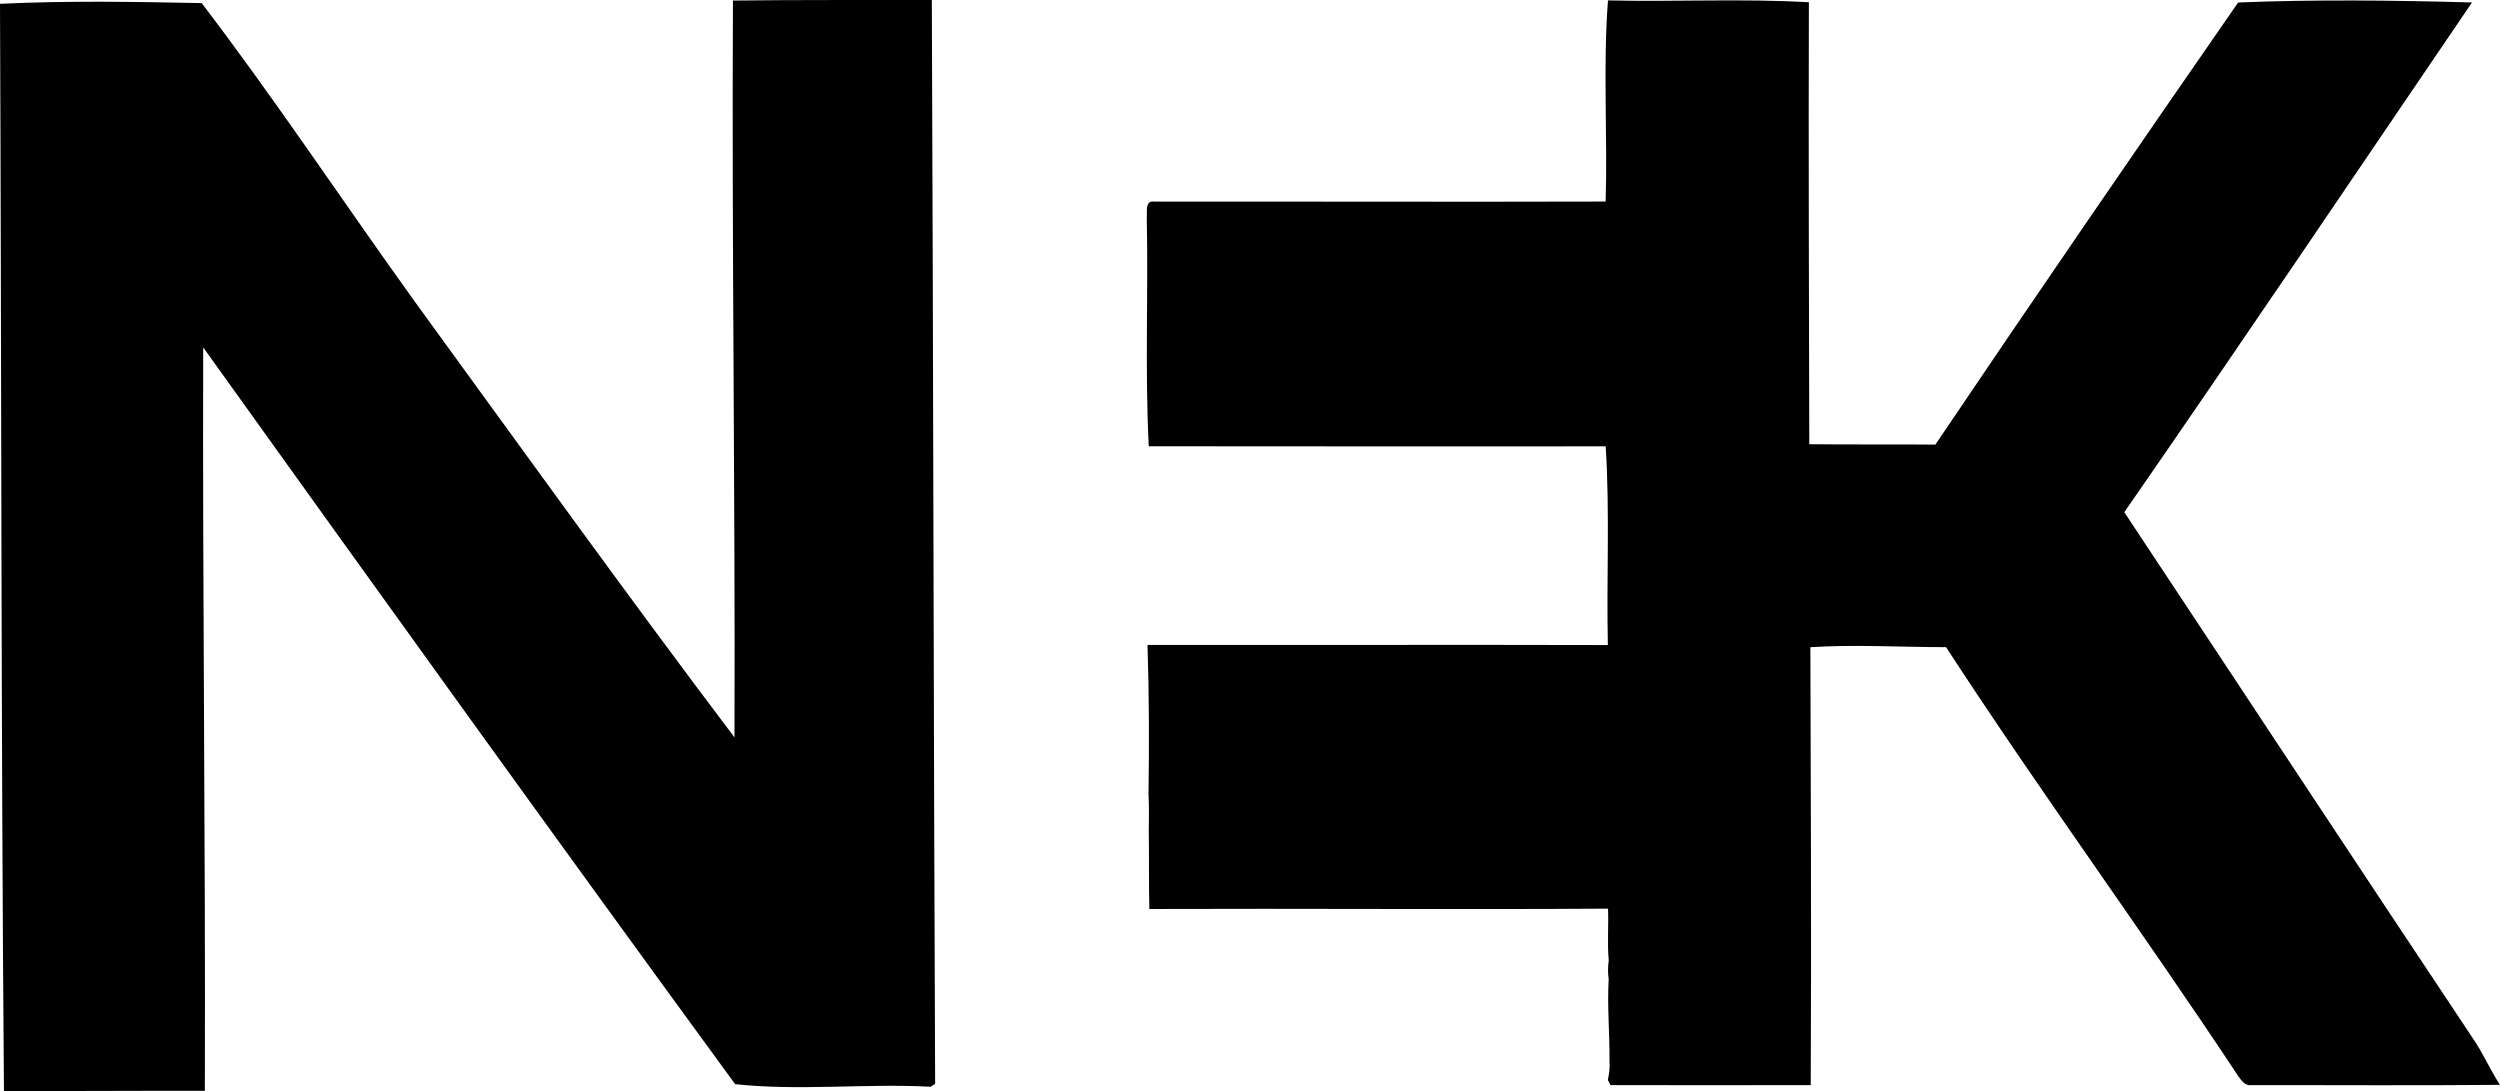 <?xml version="1.0" encoding="iso-8859-1"?>
<!-- Generator: Adobe Illustrator 21.0.2, SVG Export Plug-In . SVG Version: 6.00 Build 0)  -->
<svg version="1.1" xmlns="http://www.w3.org/2000/svg" xmlns:xlink="http://www.w3.org/1999/xlink" x="0px" y="0px"
	 viewBox="0 0 49.926 21.789" style="enable-background:new 0 0 49.926 21.789;" xml:space="preserve">
<g id="Nemzeti_x5F_Egyseges_x5F_Kartyarendszer_x5F_National_x5F_United_x5F_Card_x5F_System">
	<g>
		<path d="M14.637,0.011C15.961-0.005,17.285,0.003,18.609,0c0.03,7.213,0.035,14.432,0.066,21.646
			c-0.023,0.014-0.068,0.043-0.09,0.057c-1.294-0.07-2.618,0.087-3.904-0.052c-3.566-4.88-7.101-9.799-10.623-14.713
			c-0.015,4.949,0.048,9.896,0.033,14.846c-1.337-0.003-2.675,0.008-4.012,0.004C0.02,14.564,0.031,7.31,0,0.076
			c1.336-0.064,2.691-0.041,4.028-0.014c1.482,1.943,2.839,3.994,4.27,5.981c2.111,2.903,4.208,5.821,6.37,8.683
			C14.684,9.818,14.613,4.918,14.637,0.011z"/>
		<path d="M32.112,0.008c1.336,0.031,2.679-0.04,4.012,0.037c-0.009,2.942,0.002,5.884,0.008,8.826c0.839,0.01,1.679,0,2.518,0.008
			c1.994-2.956,4.014-5.898,6.046-8.829c1.551-0.064,3.118-0.043,4.671-0.001c-2.311,3.395-4.605,6.804-6.944,10.18
			c2.317,3.493,4.62,6.996,6.945,10.483c0.212,0.302,0.356,0.644,0.557,0.953c-1.654,0.016-3.308,0.003-4.962,0.006
			c-0.125,0.02-0.199-0.091-0.263-0.178c-1.906-2.882-3.953-5.675-5.837-8.569c-0.903,0-1.808-0.056-2.709,0.001
			c0.009,2.915,0.021,5.83,0.007,8.745c-1.333,0.003-2.665,0.003-3.998,0c-0.013-0.026-0.04-0.077-0.054-0.102
			c0.026-0.126,0.045-0.253,0.033-0.381c0.006-0.545-0.048-1.088-0.016-1.633c-0.019-0.124-0.016-0.249,0.001-0.372
			c-0.031-0.344-0.001-0.691-0.014-1.036c-3.053,0.02-6.107-0.005-9.16,0.007c-0.013-0.523-0.003-1.047-0.012-1.57
			c0.003-0.239,0.009-0.478-0.005-0.716c0.014-0.995,0.013-1.994-0.02-2.987c3.064,0.003,6.132-0.006,9.193,0.002
			c-0.028-1.322,0.041-2.651-0.043-3.968c-3.041,0.004-6.083-0.001-9.125-0.002c-0.078-1.514-0.007-3.041-0.04-4.561
			c0.013-0.116-0.041-0.353,0.146-0.325c3.006-0.003,6.012,0.008,9.018-0.001C32.106,2.686,32.01,1.339,32.112,0.008z"/>
	</g>
</g>
<g id="Layer_1">
</g>
</svg>

